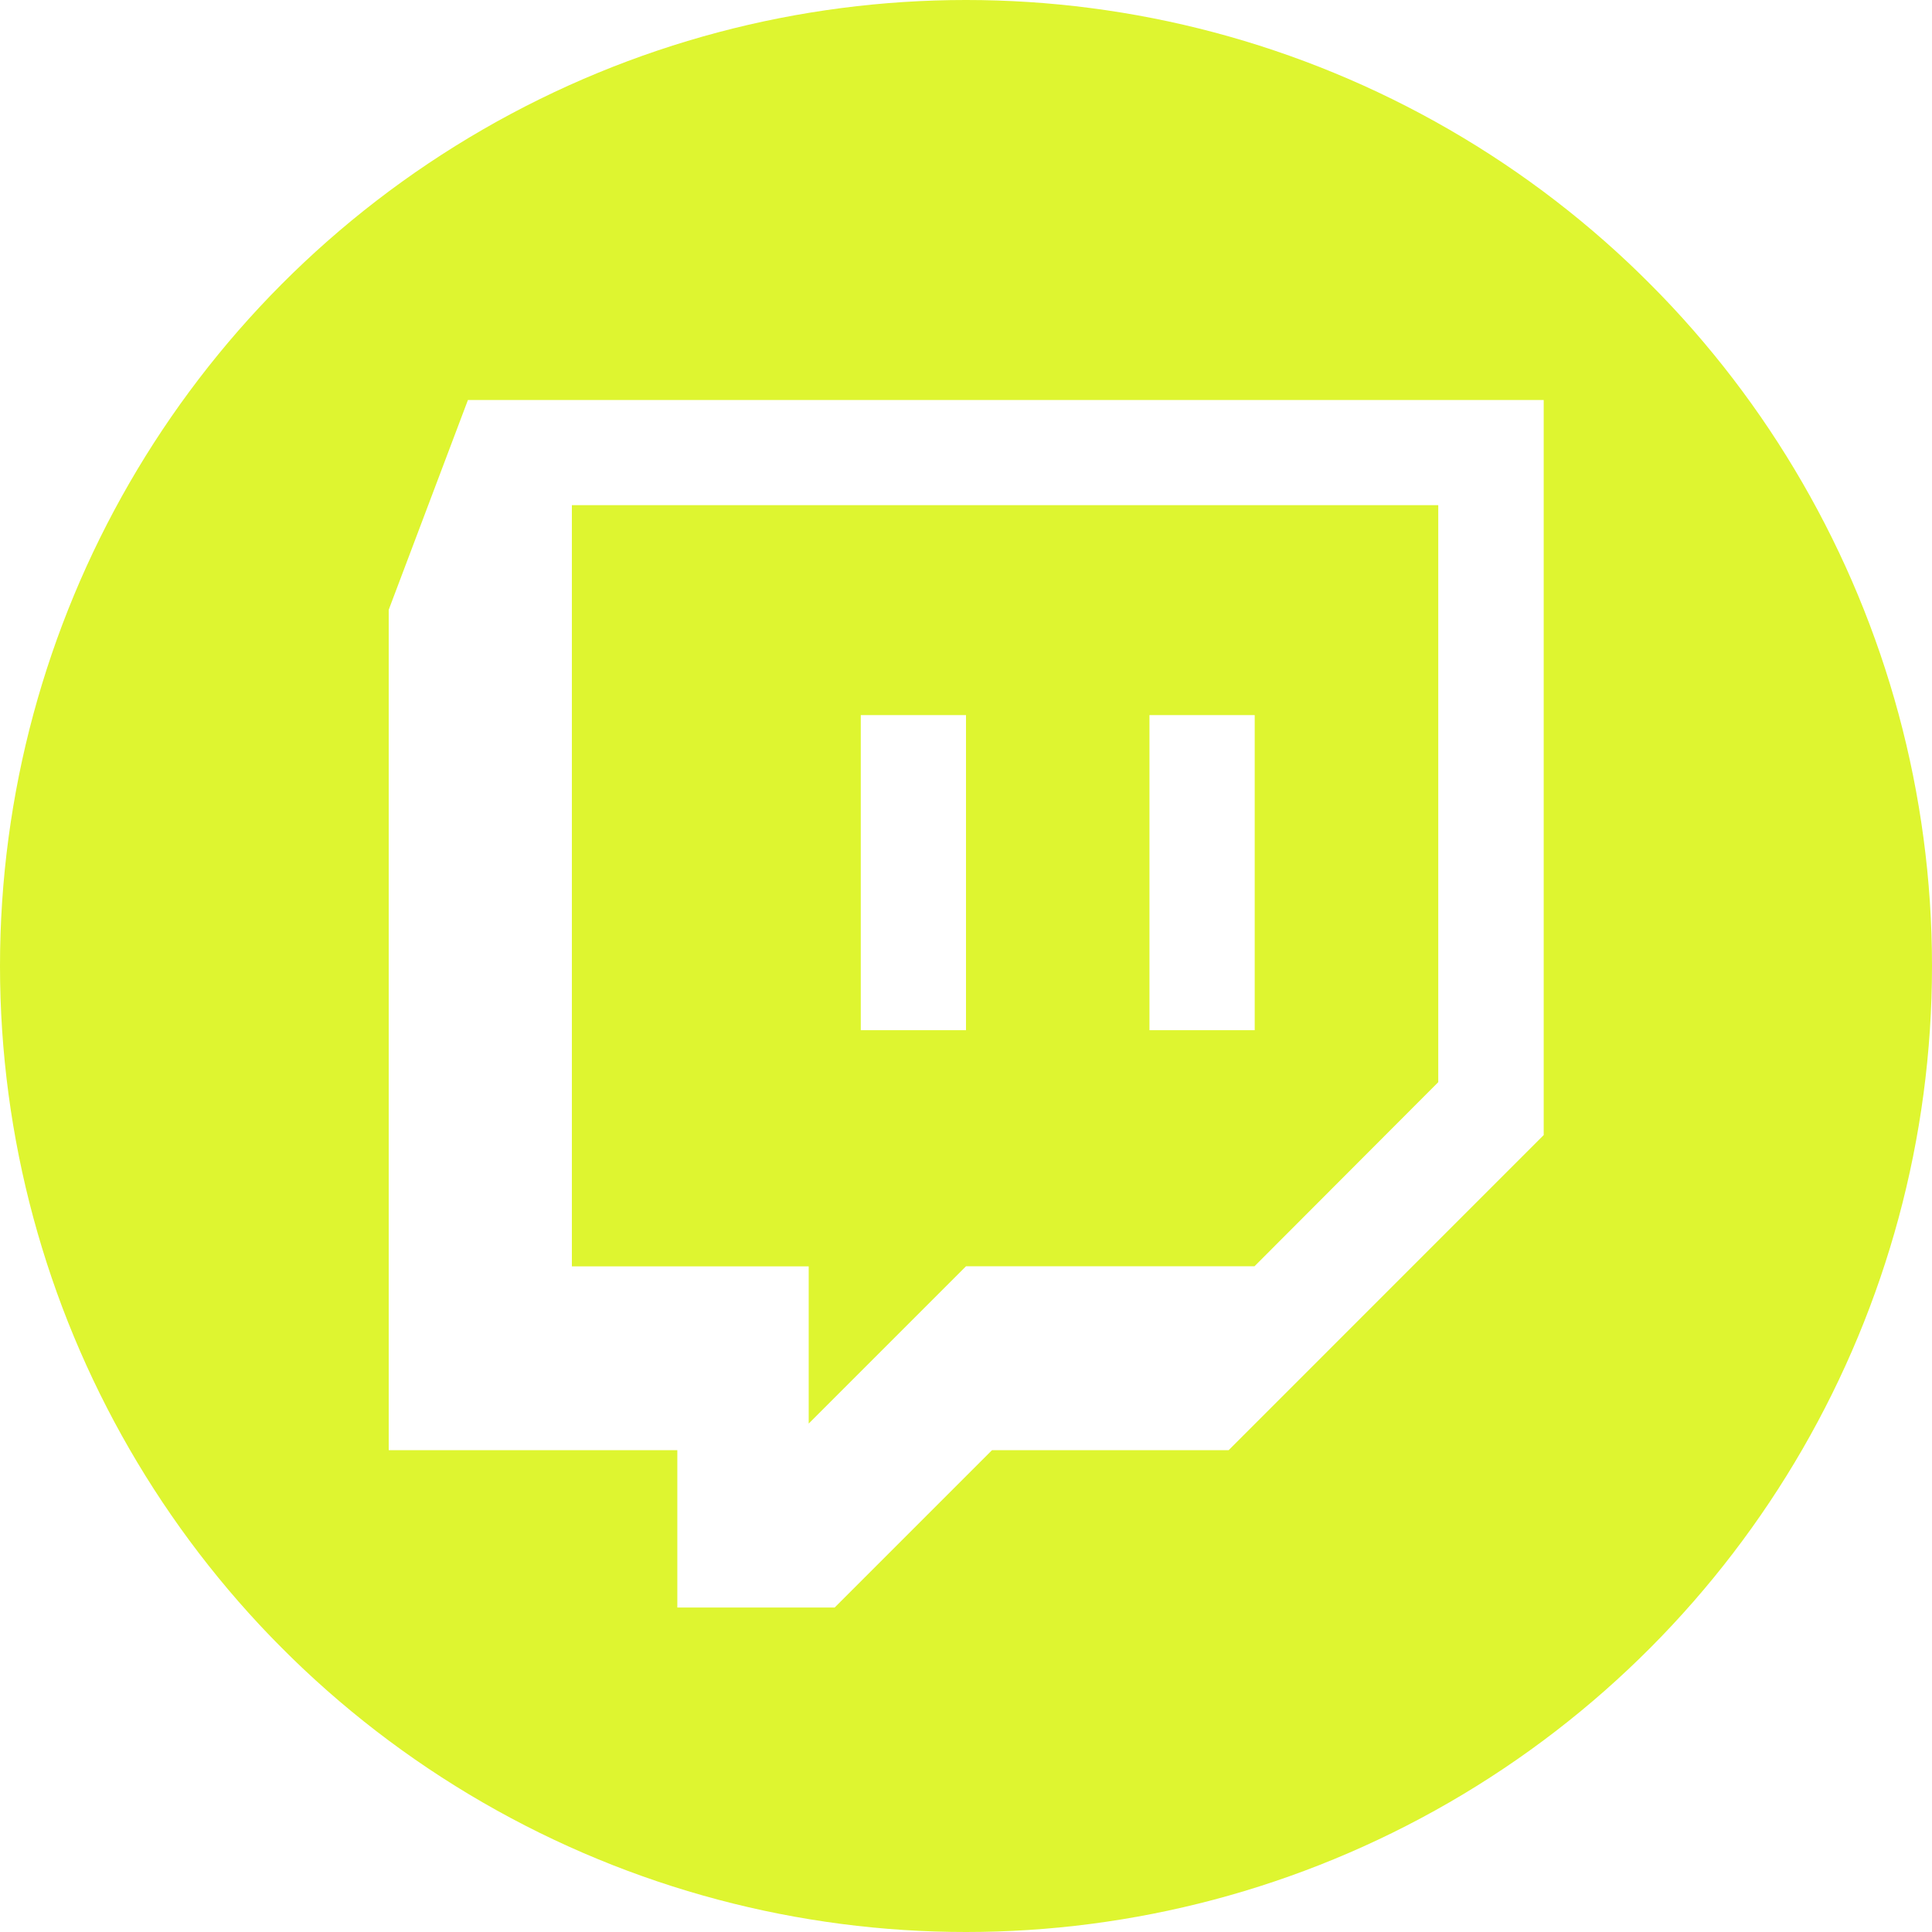<svg xmlns="http://www.w3.org/2000/svg" width="50" height="50"><defs><clipPath id="a"><circle data-name="Ellipse 123" cx="25" cy="25" r="25" transform="translate(1103 3445)" fill="#fff" stroke="#707070"/></clipPath></defs><g data-name="Group 124" transform="translate(-1103 -3445)" clip-path="url(#a)"><g data-name="3069707_circle_gaming_round icon_twitch_video_icon"><path data-name="Exclusion 2" d="M1128 3495a24.841 24.841 0 01-9.731-1.965 24.916 24.916 0 01-7.946-5.358 24.918 24.918 0 01-5.358-7.947A24.855 24.855 0 011103 3470a24.855 24.855 0 011.964-9.731 24.918 24.918 0 015.358-7.947 24.916 24.916 0 017.946-5.358A24.841 24.841 0 011128 3445a24.841 24.841 0 019.731 1.965 24.916 24.916 0 017.946 5.358 24.918 24.918 0 015.358 7.947A24.855 24.855 0 011153 3470a24.855 24.855 0 01-1.964 9.731 24.918 24.918 0 01-5.358 7.947 24.916 24.916 0 01-7.946 5.358A24.841 24.841 0 011128 3495zm-7.471-12.47v4.072h4.072l4.072-4.072h6.124l8.154-8.155v-19.023h-27.841l-2.05 5.429v21.749zm3.4-.684v-4.072h-6.129v-19.7h22.422v14.932l-4.756 4.765H1128l-4.071 4.071zm8.819-18.34v8.155h2.724v-8.155zm-7.471 0v8.155H1128v-8.155z" fill="#DEF530"/></g></g></svg>